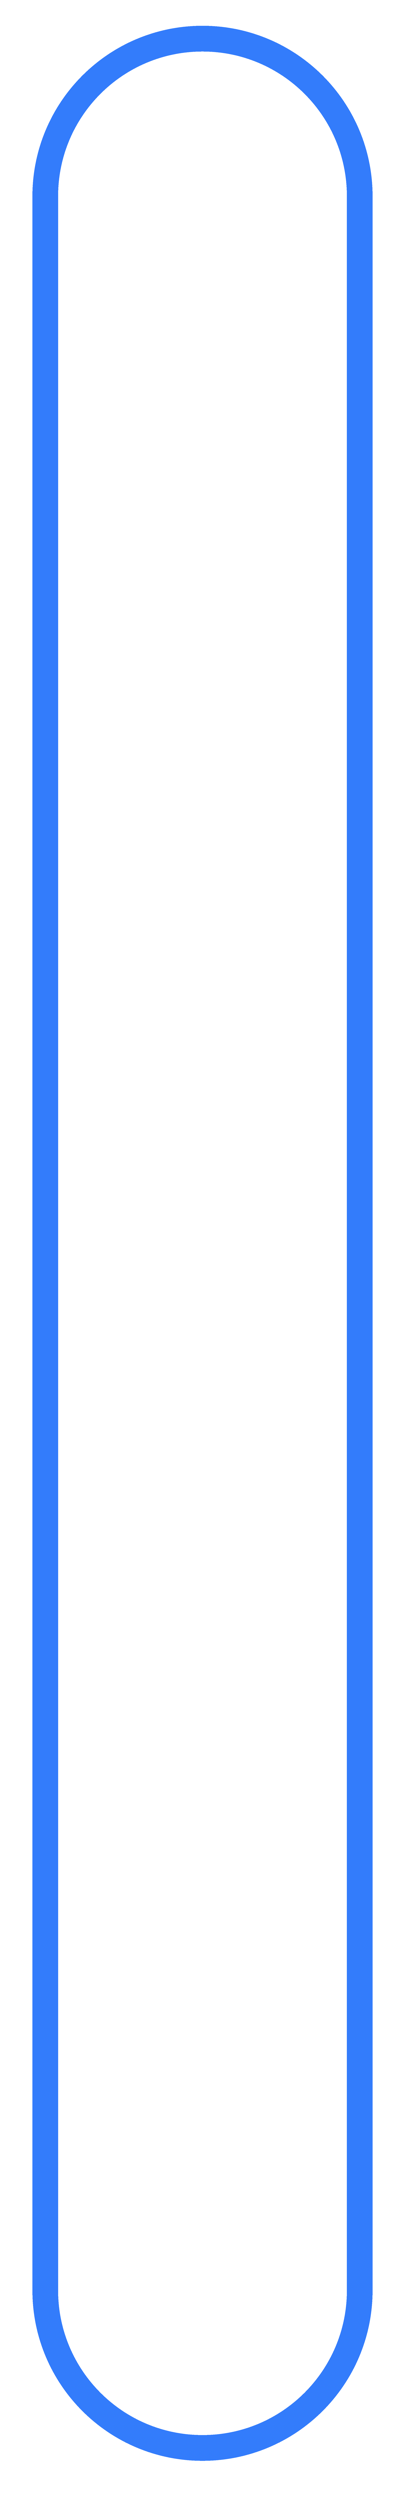 <svg width="25" height="154" viewBox="0 0 25 154" fill="none" xmlns="http://www.w3.org/2000/svg">
<g filter="url(#filter0_d_704_34187)">
<path d="M12.5 149.206C7.139 149.206 2.794 144.861 2.794 139.5L2.794 10.5C2.794 5.139 7.139 0.794 12.5 0.794C17.861 0.794 22.206 5.139 22.206 10.5L22.206 139.5C22.206 144.861 17.861 149.206 12.5 149.206Z" stroke="#337CFB" stroke-width="1.587" shape-rendering="crispEdges"/>
</g>
<defs>
<filter id="filter0_d_704_34187" x="0.413" y="0" width="24.175" height="153.175" filterUnits="userSpaceOnUse" color-interpolation-filters="sRGB">
<feFlood flood-opacity="0" result="BackgroundImageFix"/>
<feColorMatrix in="SourceAlpha" type="matrix" values="0 0 0 0 0 0 0 0 0 0 0 0 0 0 0 0 0 0 127 0" result="hardAlpha"/>
<feOffset dy="1.587"/>
<feGaussianBlur stdDeviation="0.794"/>
<feComposite in2="hardAlpha" operator="out"/>
<feColorMatrix type="matrix" values="0 0 0 0 0 0 0 0 0 0 0 0 0 0 0 0 0 0 0.25 0"/>
<feBlend mode="normal" in2="BackgroundImageFix" result="effect1_dropShadow_704_34187"/>
<feBlend mode="normal" in="SourceGraphic" in2="effect1_dropShadow_704_34187" result="shape"/>
</filter>
</defs>
</svg>
